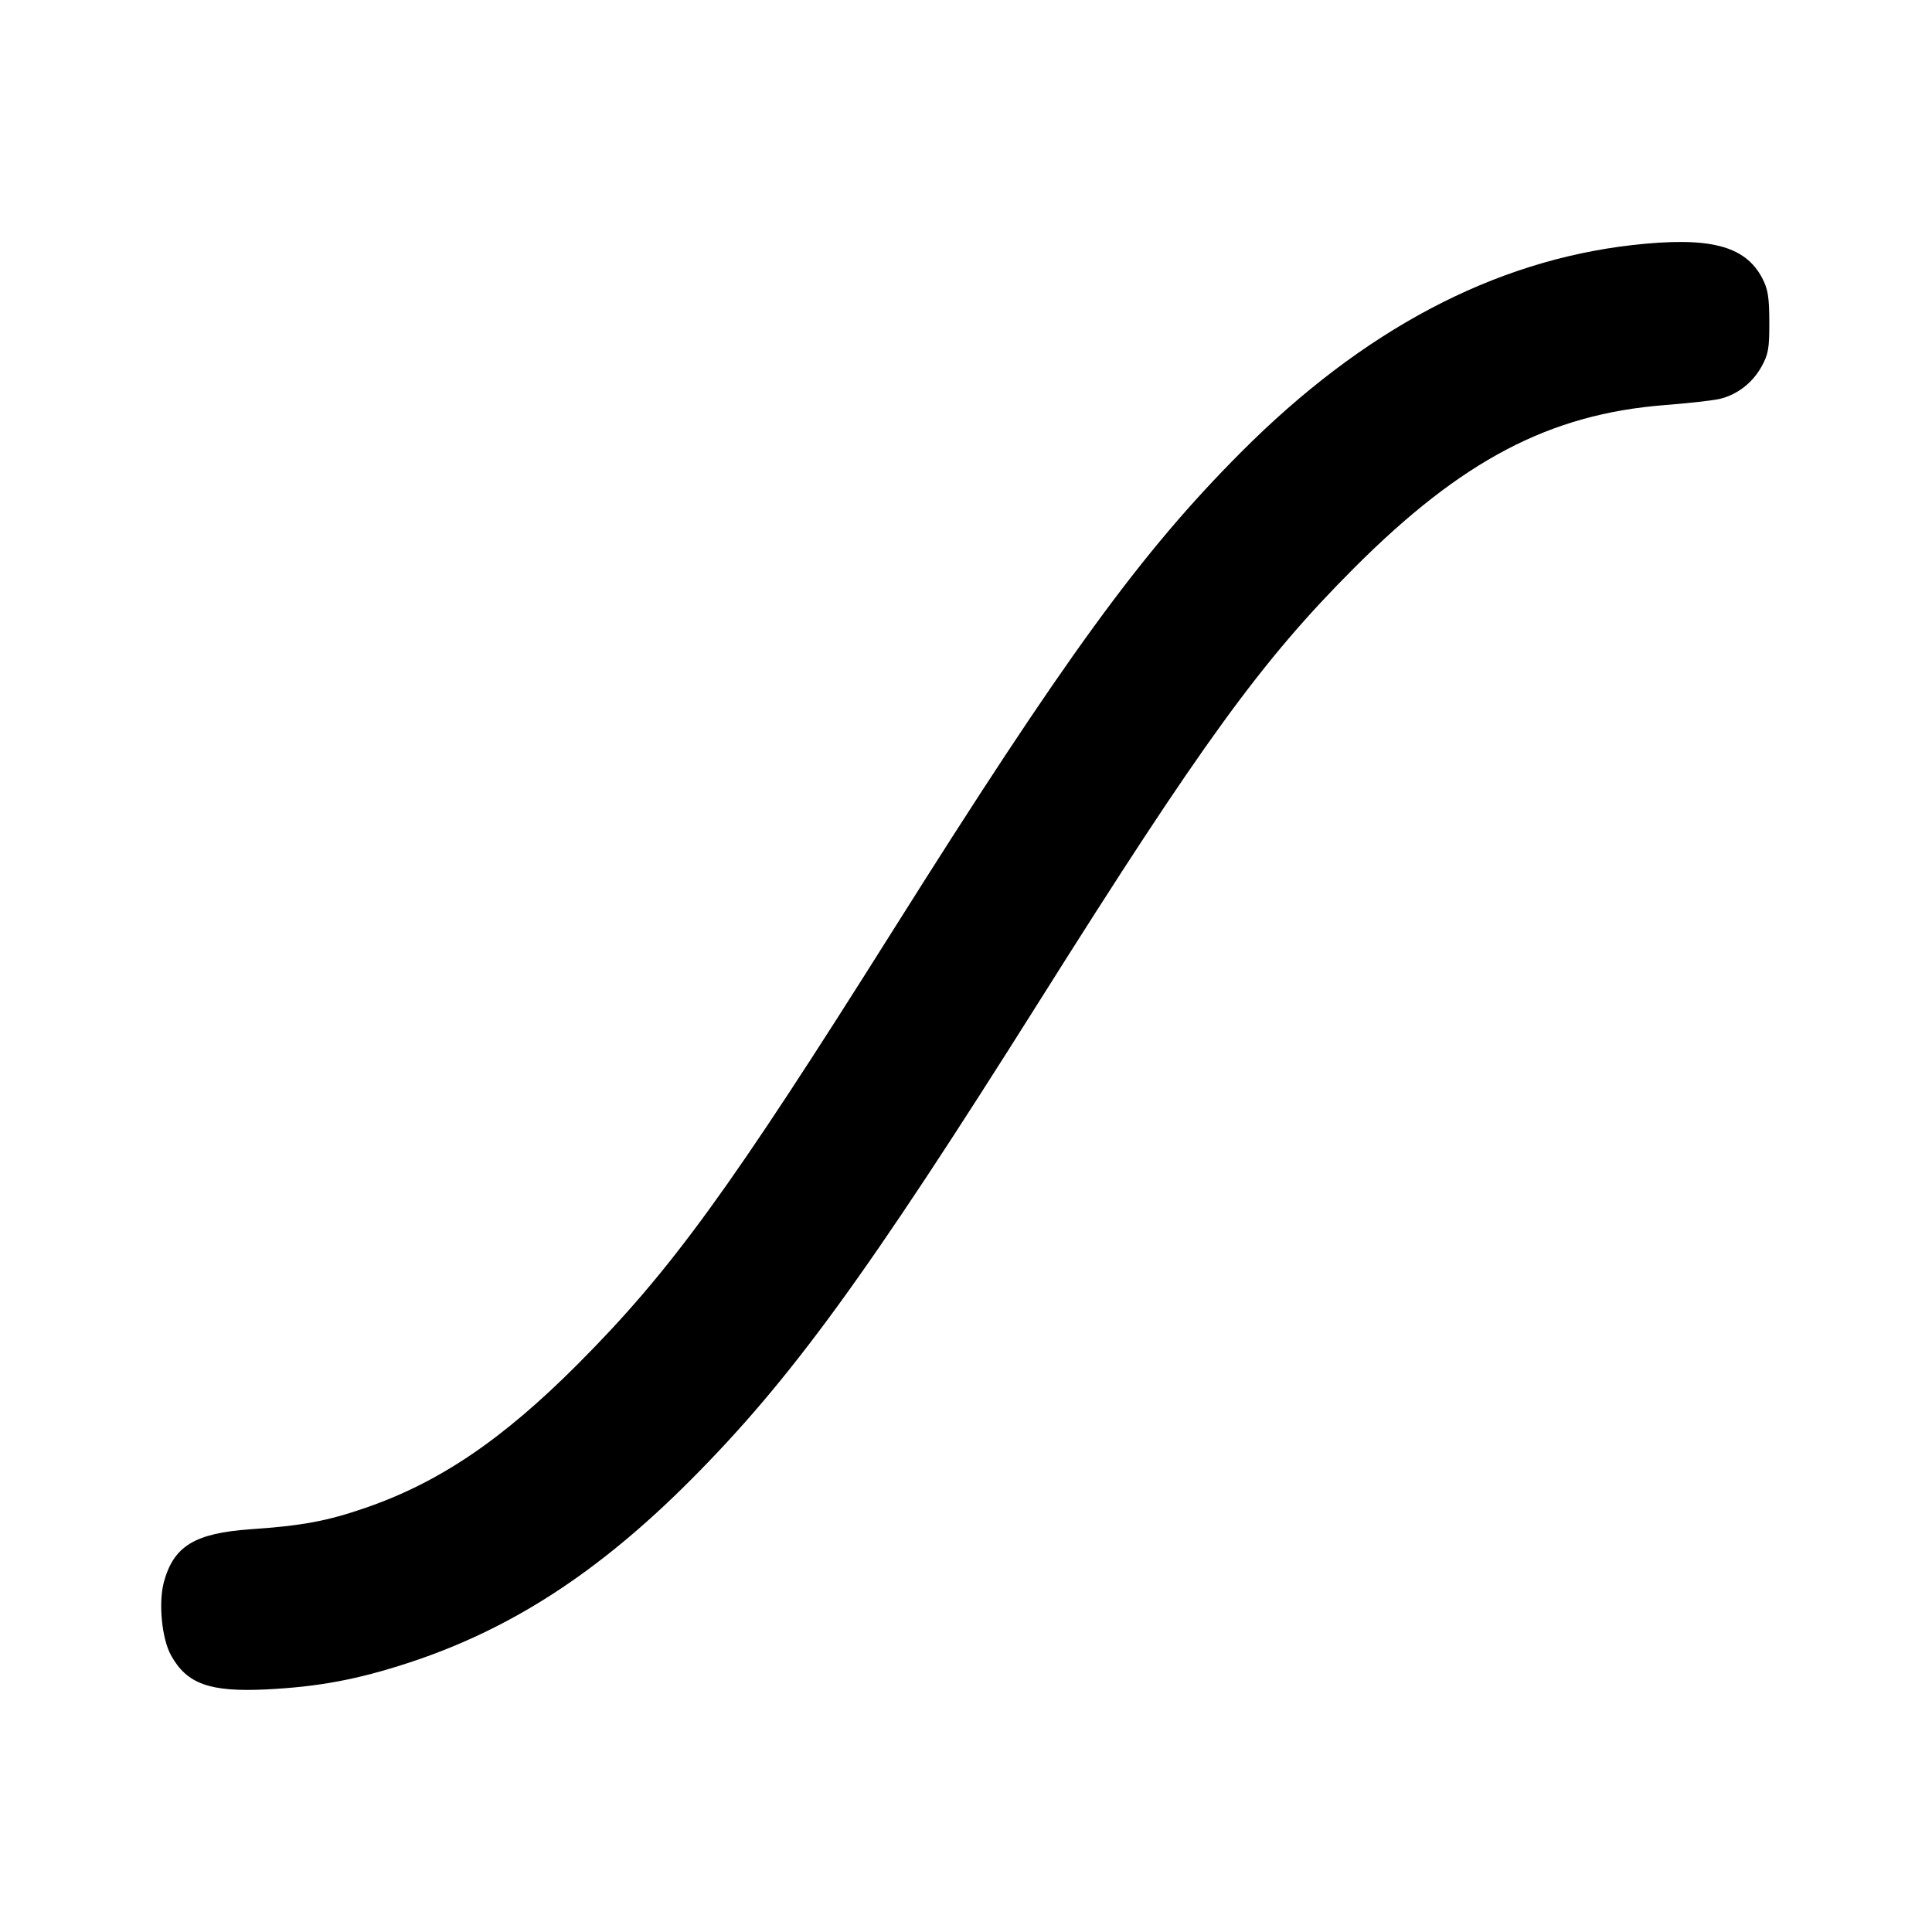 <svg xmlns="http://www.w3.org/2000/svg" width="24" height="24" viewBox="0 0 24 24" fill="none" stroke="currentColor" stroke-width="2" stroke-linecap="round" stroke-linejoin="round" class="icon icon-tabler icons-tabler-outline icon-tabler-ease-in-out"><path d="M20.280 3.044 C 18.554 3.240,16.931 4.098,15.418 5.616 C 14.176 6.862,13.230 8.161,11.091 11.560 C 9.066 14.777,8.336 15.783,7.180 16.943 C 6.245 17.881,5.458 18.415,4.540 18.731 C 4.066 18.895,3.755 18.953,3.113 18.997 C 2.419 19.046,2.157 19.205,2.035 19.656 C 1.967 19.911,2.010 20.356,2.124 20.562 C 2.320 20.918,2.604 21.020,3.300 20.987 C 3.954 20.955,4.441 20.864,5.078 20.655 C 6.343 20.241,7.437 19.532,8.582 18.383 C 9.825 17.135,10.769 15.839,12.909 12.440 C 14.936 9.220,15.672 8.207,16.819 7.058 C 18.158 5.717,19.249 5.144,20.680 5.032 C 20.977 5.009,21.285 4.974,21.364 4.955 C 21.580 4.903,21.768 4.758,21.880 4.558 C 21.967 4.402,21.980 4.332,21.979 4.000 C 21.978 3.687,21.962 3.591,21.890 3.453 C 21.676 3.049,21.233 2.937,20.280 3.044 " stroke="none" fill="black" fill-rule="evenodd"></path></svg>
